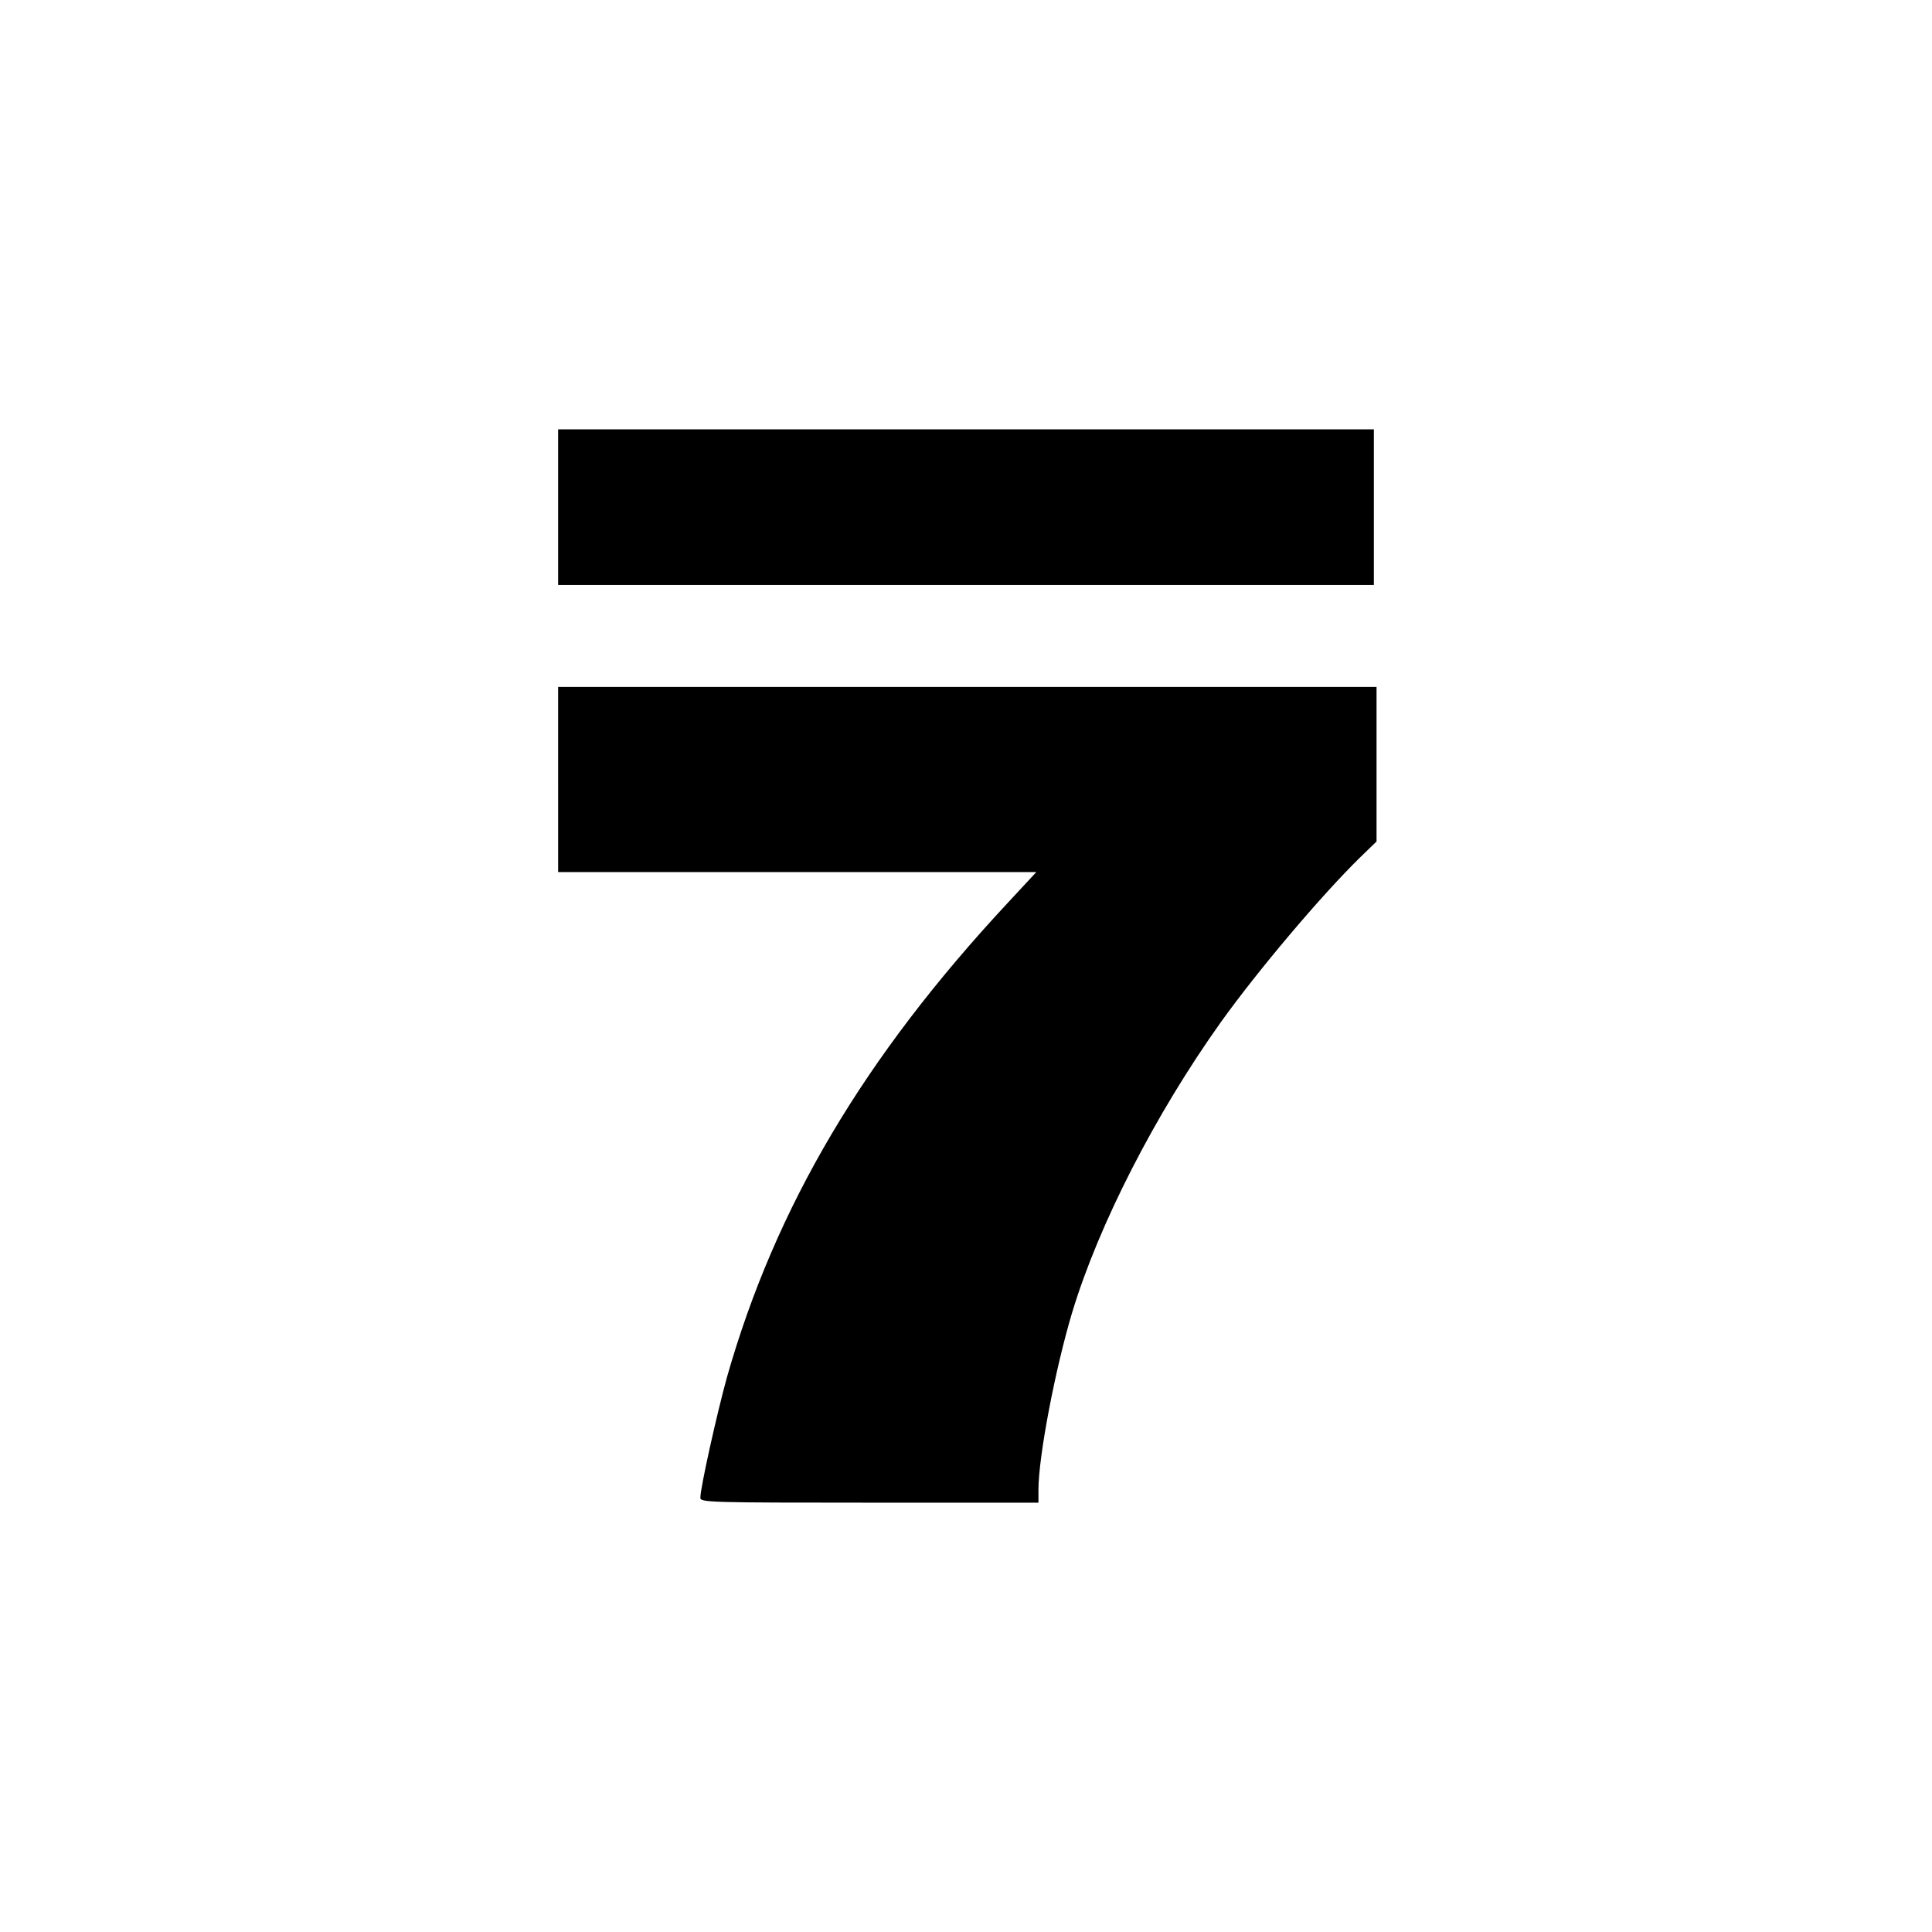 <?xml version="1.0" standalone="no"?>
<!DOCTYPE svg PUBLIC "-//W3C//DTD SVG 20010904//EN"
 "http://www.w3.org/TR/2001/REC-SVG-20010904/DTD/svg10.dtd">
<svg version="1.0" xmlns="http://www.w3.org/2000/svg"
 width="720pt" height="720pt" viewBox="0 0 720 720"
 preserveAspectRatio="xMidYMid meet">
<g transform="translate(0,720) scale(0.1,-0.1)"
fill="#000000" stroke="none">
<path d="M2080 5310 l0 -290 1520 0 1520 0 0 290 0 290 -1520 0 -1520 0 0
-290z"/>
<path d="M2080 4295 l0 -345 891 0 891 0 -103 -111 c-539 -578 -869 -1136
-1050 -1772 -37 -134 -99 -411 -99 -449 0 -17 37 -18 630 -18 l630 0 0 48 c0
123 62 449 126 662 99 327 310 739 554 1081 136 190 372 470 519 614 l61 59 0
288 0 288 -1525 0 -1525 0 0 -345z"/>
</g>
</svg>
